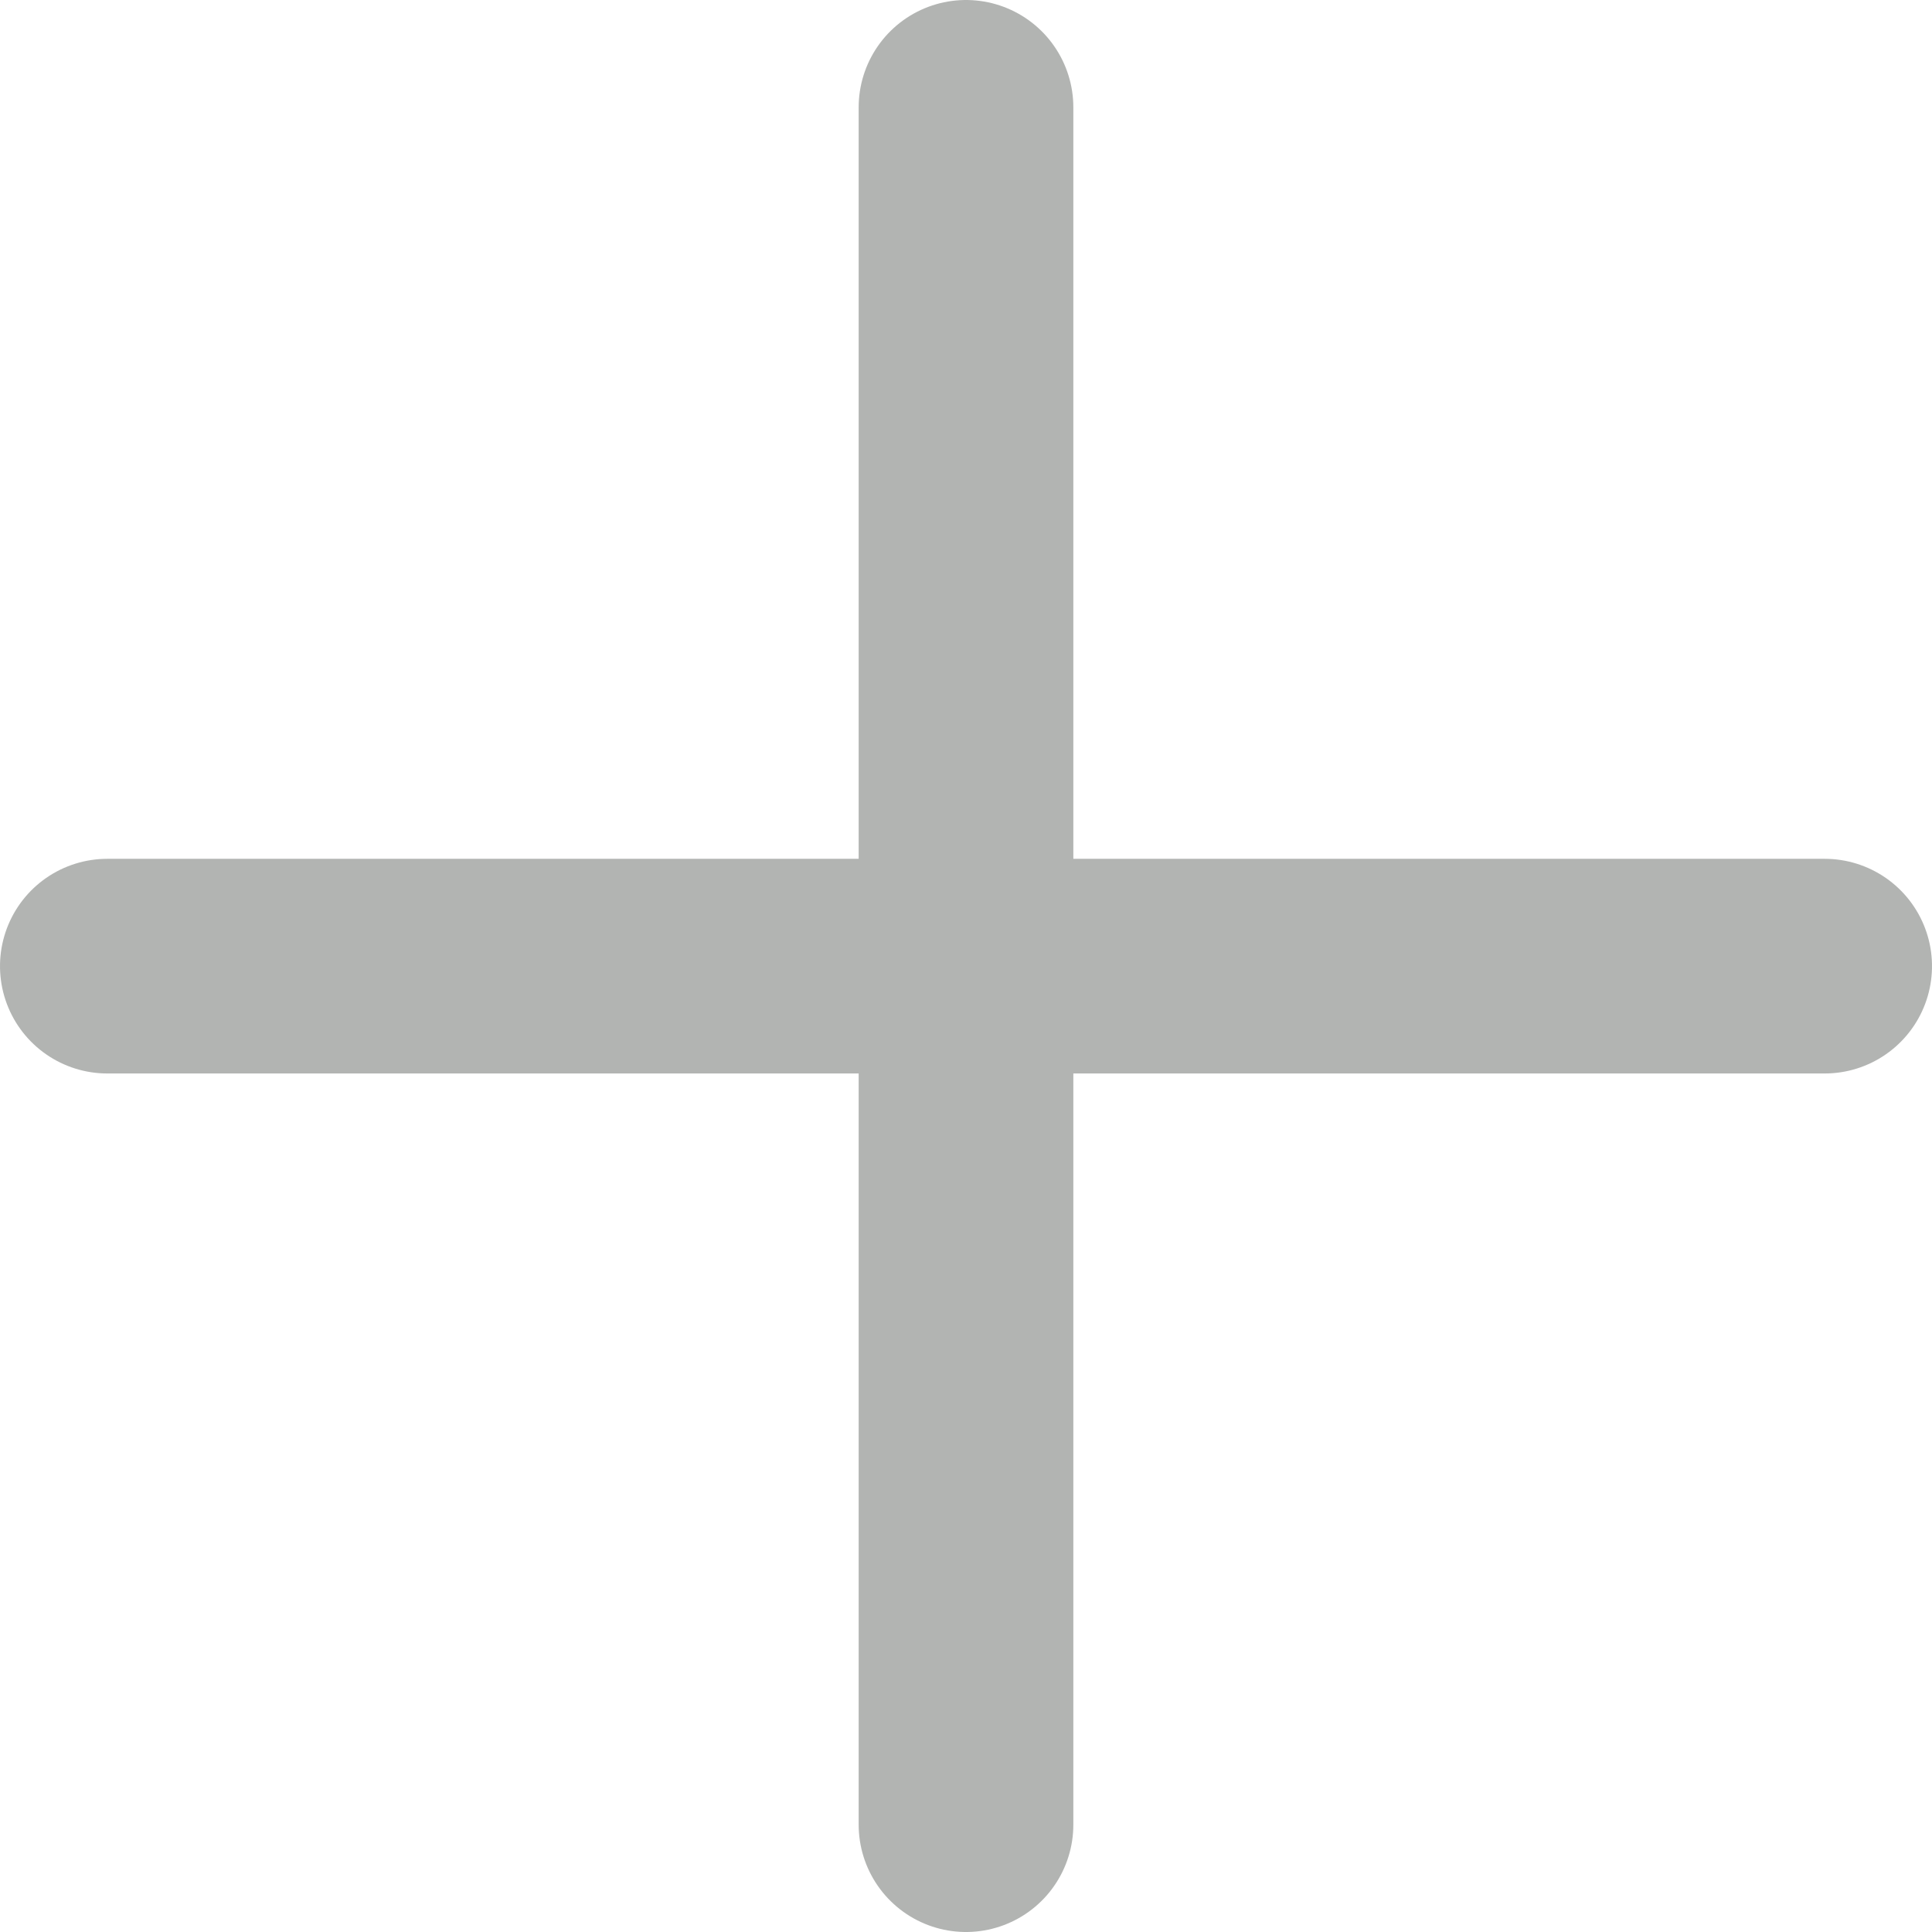 <svg xmlns="http://www.w3.org/2000/svg" width="13.5" height="13.5" viewBox="0 0 13.5 13.5">
    <defs>
        <style>
            .icon-plus{fill:none;stroke:#b2b4b2;stroke-linecap:round;stroke-width:1.5px}
        </style>
    </defs>
    <g id="Group_271" transform="translate(-332.079 -180.25)">
        <path id="Path_674" d="M-748 462v12" class="icon-plus" transform="translate(1086.829 -281)"/>
        <path id="Path_675" d="M0 0v12" class="icon-plus" transform="rotate(90 78.914 265.915)"/>
    </g>
</svg>
